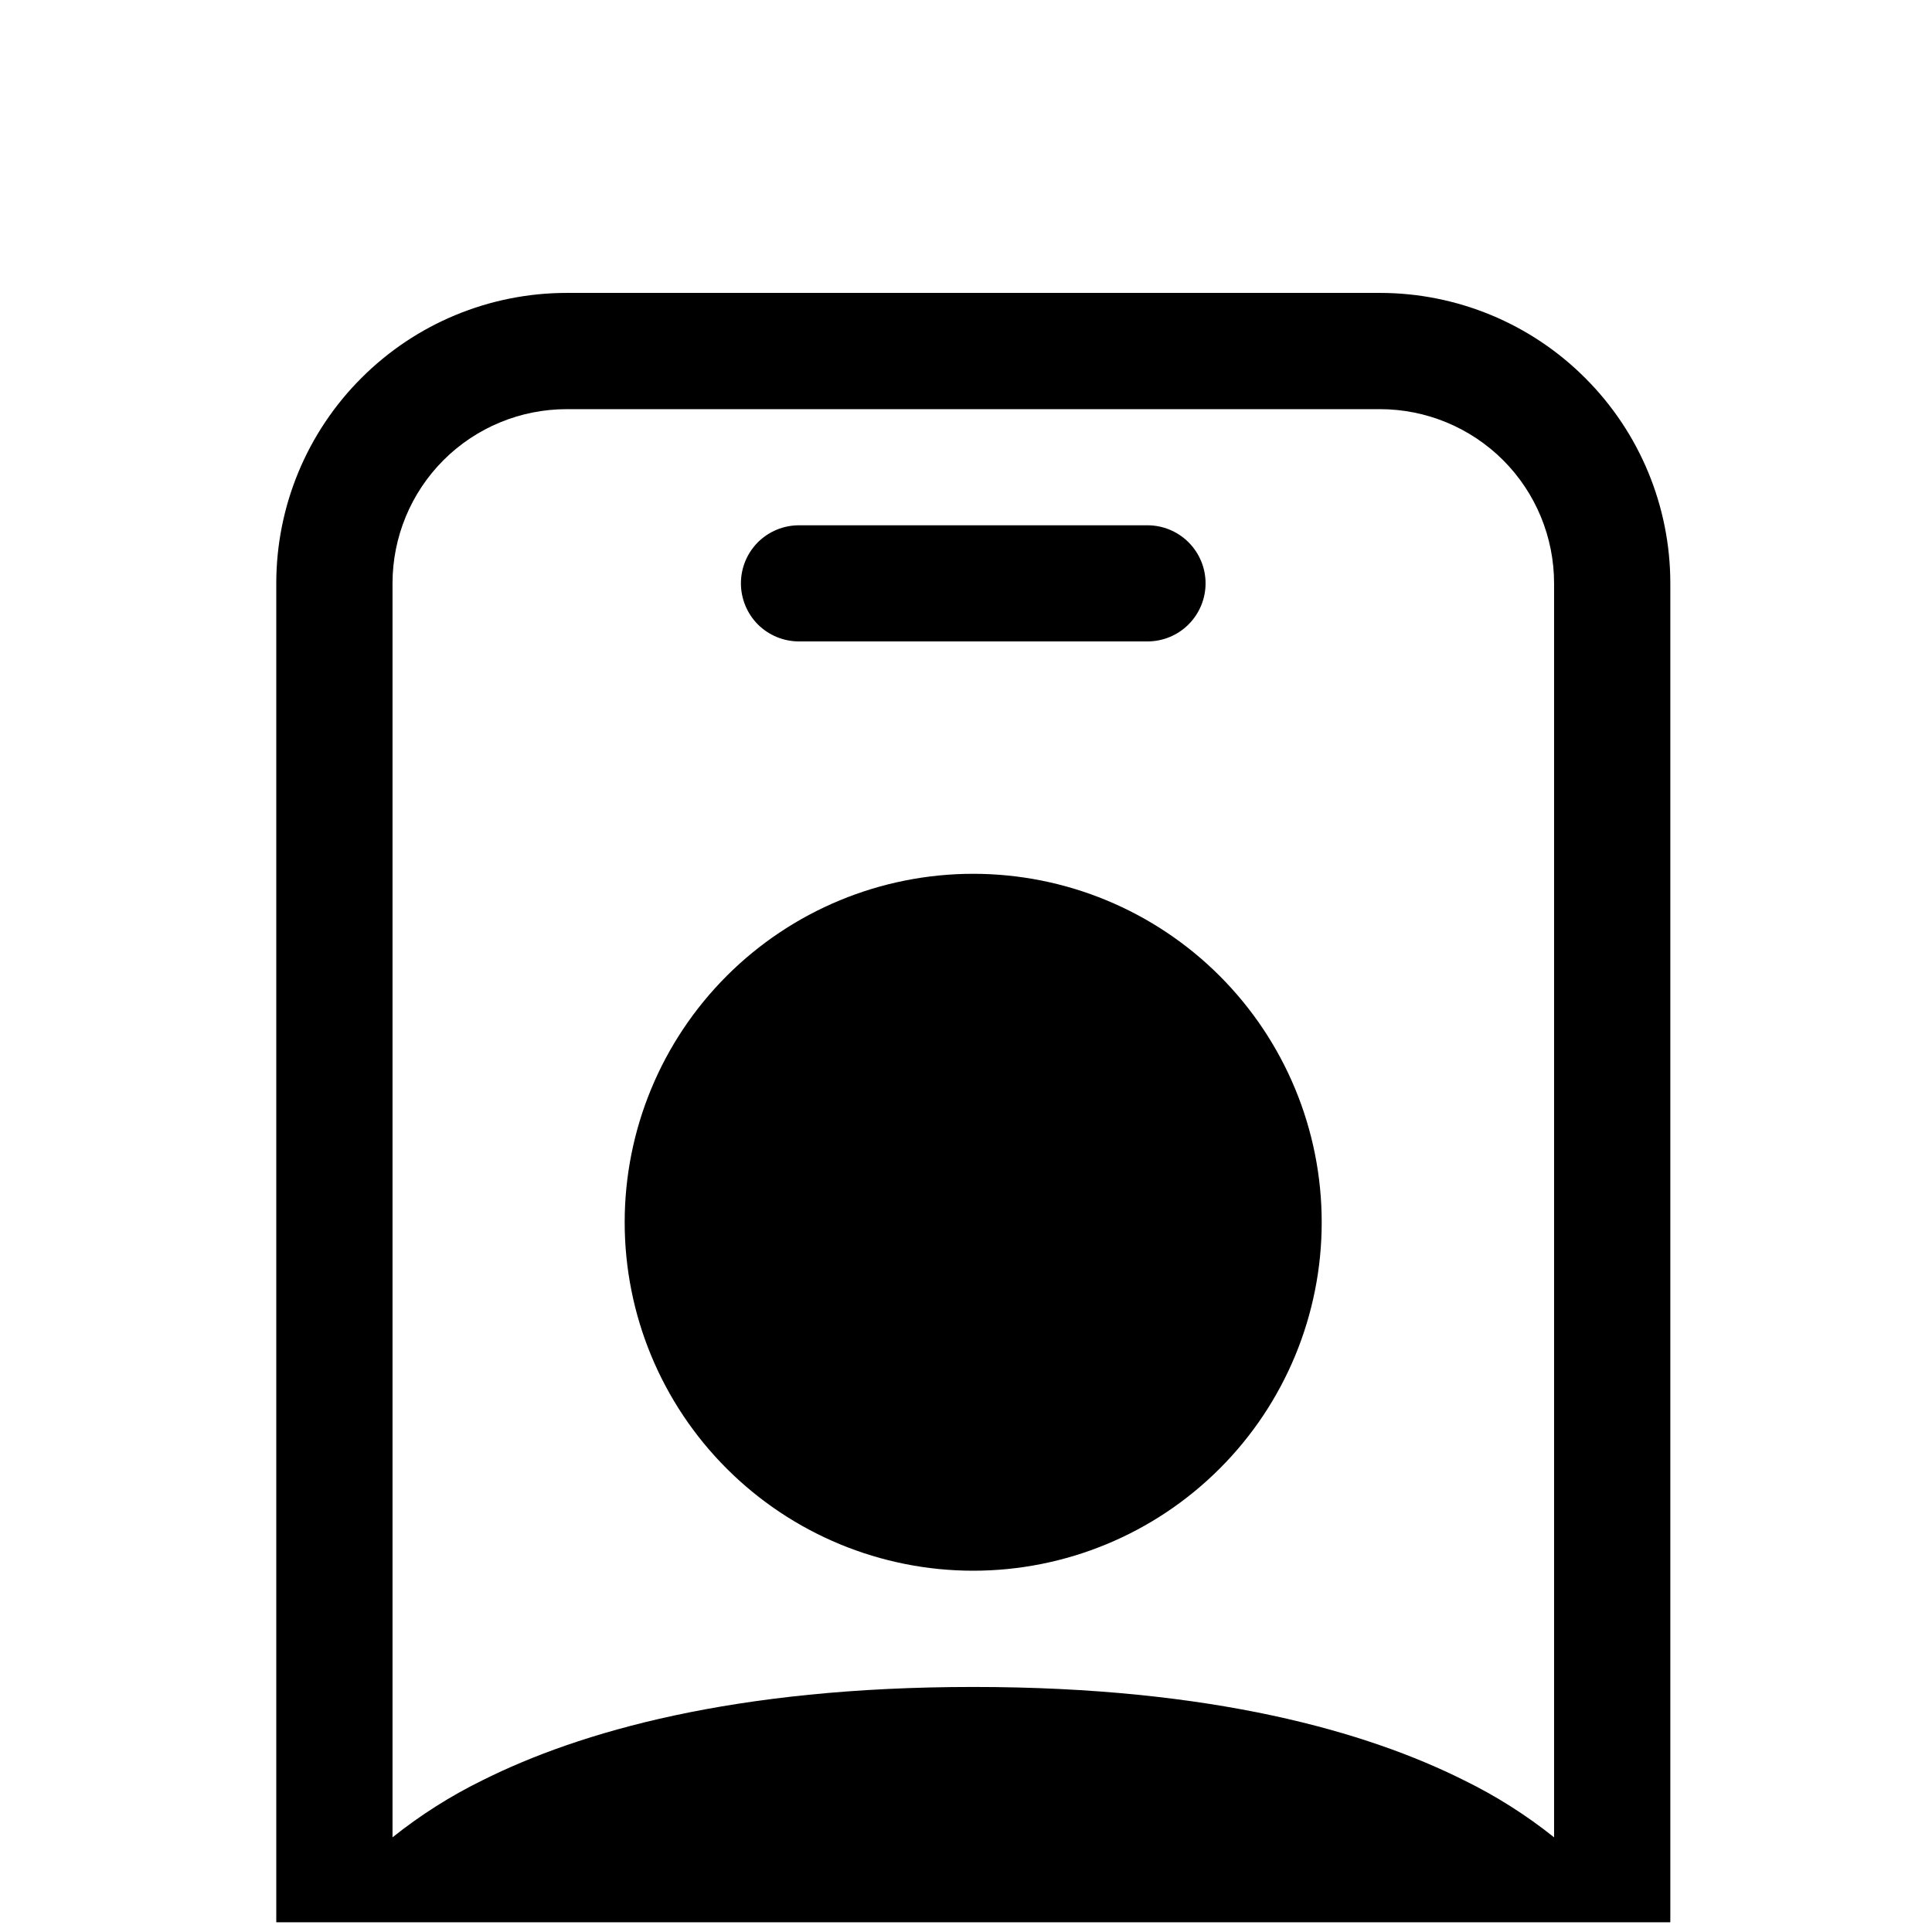 <svg width="18" height="18" viewBox="0 0 18 18" fill="none" xmlns="http://www.w3.org/2000/svg">
<g clip-path="url(#clip0_196_5879)">
<g filter="url(#filter0_d_196_5879)">
<path fill-rule="evenodd" clip-rule="evenodd" d="M2.574 3.3C2.574 2.582 2.859 1.894 3.367 1.387C3.874 0.879 4.562 0.594 5.28 0.594L12.856 0.594C13.573 0.594 14.262 0.879 14.769 1.387C15.277 1.894 15.562 2.582 15.562 3.3V15.746C15.562 16.32 15.334 16.871 14.928 17.277C14.522 17.683 13.971 17.911 13.397 17.911H4.739C4.165 17.911 3.614 17.683 3.208 17.277C2.802 16.871 2.574 16.32 2.574 15.746V3.3ZM5.28 1.677C4.849 1.677 4.436 1.848 4.132 2.152C3.828 2.456 3.657 2.869 3.657 3.3V14.983C3.916 14.776 4.198 14.597 4.496 14.451C5.397 14.001 6.835 13.582 9.068 13.582C11.301 13.582 12.739 14.001 13.639 14.451C13.938 14.597 14.22 14.776 14.479 14.983V3.3C14.479 2.869 14.308 2.456 14.004 2.152C13.699 1.848 13.287 1.677 12.856 1.677H5.28Z" fill="black"/>
</g>
<g filter="url(#filter1_d_196_5879)">
<path fill-rule="evenodd" clip-rule="evenodd" d="M9.067 12.499C9.928 12.499 10.754 12.157 11.363 11.548C11.972 10.94 12.314 10.114 12.314 9.253C12.314 8.391 11.972 7.566 11.363 6.957C10.754 6.348 9.928 6.006 9.067 6.006C8.206 6.006 7.38 6.348 6.771 6.957C6.162 7.566 5.82 8.391 5.82 9.253C5.82 10.114 6.162 10.94 6.771 11.548C7.38 12.157 8.206 12.499 9.067 12.499ZM6.903 3.3C6.903 3.156 6.96 3.019 7.061 2.917C7.163 2.816 7.3 2.759 7.444 2.759H10.691C10.834 2.759 10.972 2.816 11.073 2.917C11.175 3.019 11.232 3.156 11.232 3.3C11.232 3.443 11.175 3.581 11.073 3.683C10.972 3.784 10.834 3.841 10.691 3.841H7.444C7.3 3.841 7.163 3.784 7.061 3.683C6.96 3.581 6.903 3.443 6.903 3.3Z" fill="black"/>
</g>
</g>
<defs>
<filter id="filter0_d_196_5879" x="0.439" y="0.594" width="17.258" height="21.587" filterUnits="userSpaceOnUse" color-interpolation-filters="sRGB">
<feFlood flood-opacity="0" result="BackgroundImageFix"/>
<feColorMatrix in="SourceAlpha" type="matrix" values="0 0 0 0 0 0 0 0 0 0 0 0 0 0 0 0 0 0 127 0" result="hardAlpha"/>
<feOffset dy="2.135"/>
<feGaussianBlur stdDeviation="1.068"/>
<feComposite in2="hardAlpha" operator="out"/>
<feColorMatrix type="matrix" values="0 0 0 0 0 0 0 0 0 0 0 0 0 0 0 0 0 0 0.25 0"/>
<feBlend mode="normal" in2="BackgroundImageFix" result="effect1_dropShadow_196_5879"/>
<feBlend mode="normal" in="SourceGraphic" in2="effect1_dropShadow_196_5879" result="shape"/>
</filter>
<filter id="filter1_d_196_5879" x="3.685" y="2.759" width="10.765" height="14.011" filterUnits="userSpaceOnUse" color-interpolation-filters="sRGB">
<feFlood flood-opacity="0" result="BackgroundImageFix"/>
<feColorMatrix in="SourceAlpha" type="matrix" values="0 0 0 0 0 0 0 0 0 0 0 0 0 0 0 0 0 0 127 0" result="hardAlpha"/>
<feOffset dy="2.135"/>
<feGaussianBlur stdDeviation="1.068"/>
<feComposite in2="hardAlpha" operator="out"/>
<feColorMatrix type="matrix" values="0 0 0 0 0 0 0 0 0 0 0 0 0 0 0 0 0 0 0.25 0"/>
<feBlend mode="normal" in2="BackgroundImageFix" result="effect1_dropShadow_196_5879"/>
<feBlend mode="normal" in="SourceGraphic" in2="effect1_dropShadow_196_5879" result="shape"/>
</filter>
<clipPath id="clip0_196_5879">
<rect width="17.317" height="17.317" fill="white" transform="translate(0.409 0.594)"/>
</clipPath>
</defs>
</svg>
